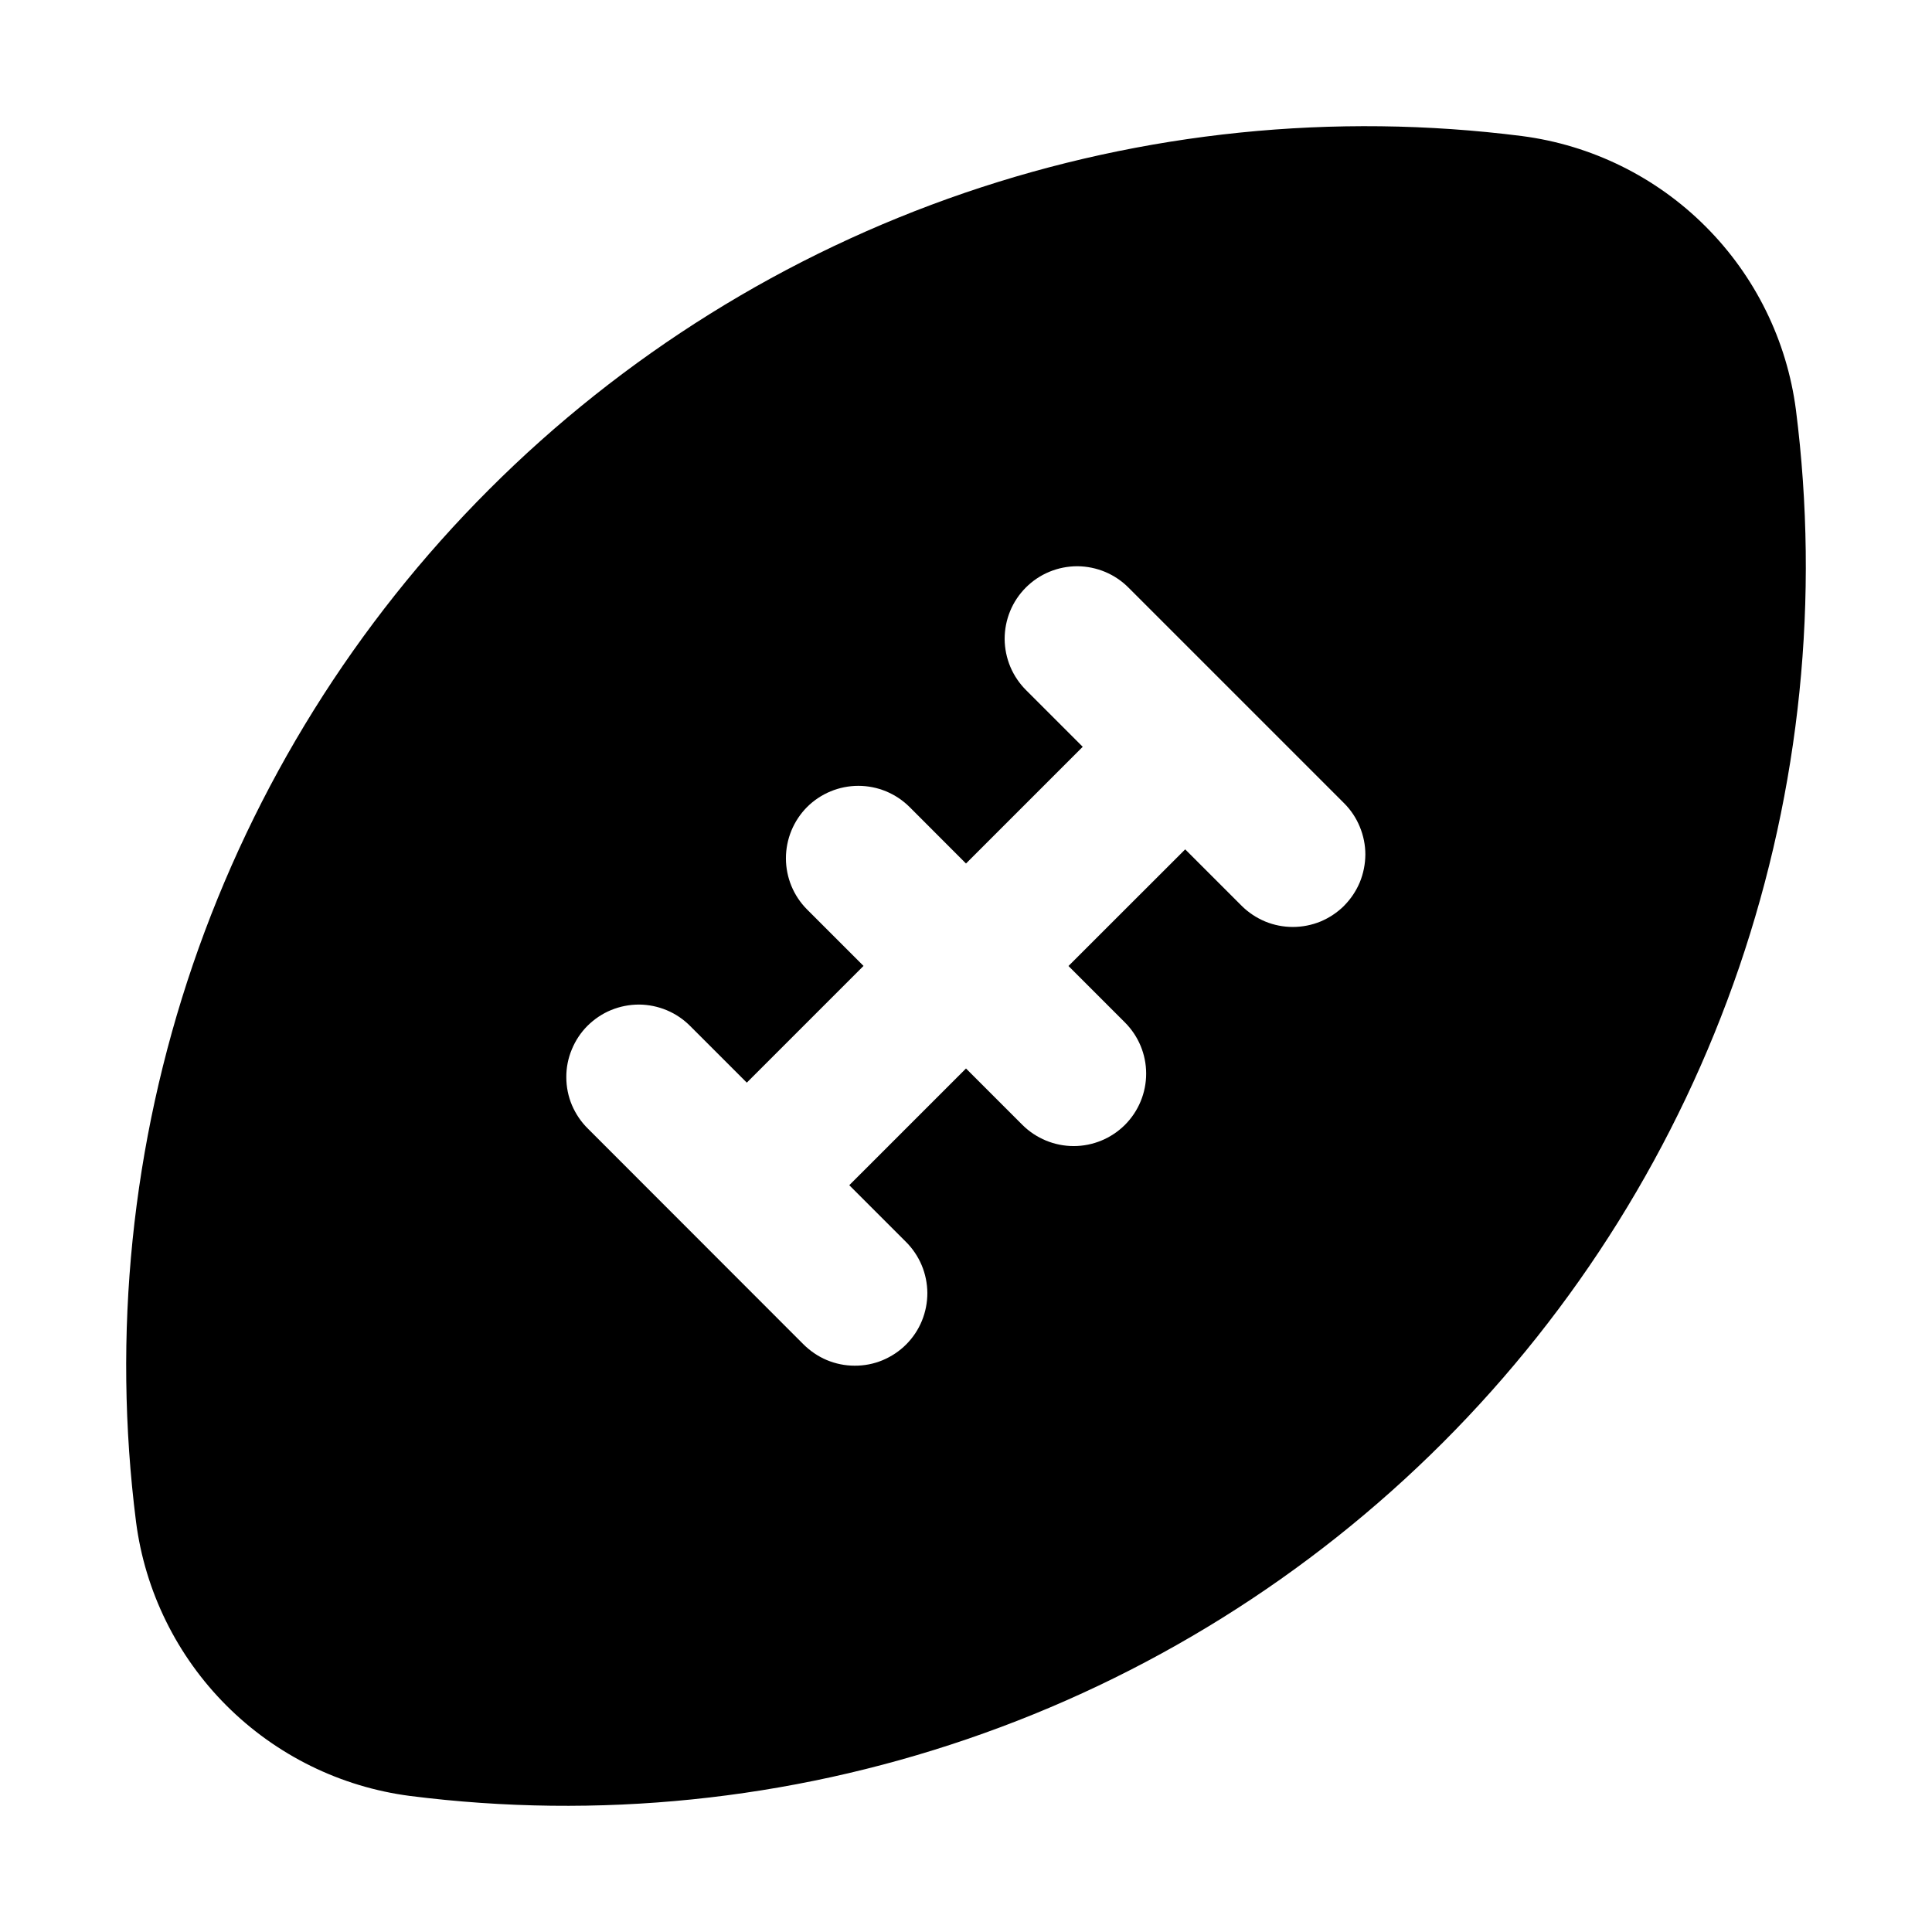 <svg width="24" height="24" viewBox="0 0 24 24" fill="none" xmlns="http://www.w3.org/2000/svg">
<path d="M22.31 5.094C22.198 4.231 21.803 3.428 21.187 2.813C20.572 2.197 19.769 1.802 18.906 1.69C16.575 1.394 14.206 1.636 11.983 2.396C9.759 3.157 7.74 4.416 6.078 6.078C4.416 7.739 3.157 9.759 2.396 11.983C1.636 14.206 1.394 16.574 1.69 18.906C1.802 19.769 2.197 20.571 2.813 21.187C3.429 21.803 4.231 22.198 5.094 22.31C7.426 22.606 9.794 22.364 12.017 21.603C14.241 20.843 16.26 19.583 17.922 17.922C19.584 16.26 20.843 14.24 21.604 12.017C22.364 9.793 22.606 7.425 22.31 5.094ZM16.697 11.252C16.613 11.335 16.514 11.401 16.405 11.447C16.295 11.492 16.178 11.515 16.06 11.515C15.942 11.515 15.825 11.492 15.716 11.447C15.607 11.401 15.507 11.335 15.424 11.252L14.723 10.551L13.273 12L13.974 12.701C14.143 12.87 14.238 13.098 14.238 13.337C14.238 13.576 14.143 13.805 13.974 13.974C13.805 14.142 13.576 14.237 13.338 14.237C13.099 14.237 12.87 14.142 12.701 13.974L12 13.273L10.55 14.723L11.251 15.424C11.335 15.507 11.403 15.607 11.449 15.716C11.495 15.825 11.519 15.943 11.52 16.062C11.52 16.181 11.497 16.298 11.452 16.408C11.407 16.518 11.34 16.618 11.256 16.702C11.172 16.786 11.072 16.852 10.962 16.898C10.853 16.943 10.735 16.966 10.616 16.965C10.497 16.965 10.38 16.941 10.27 16.895C10.161 16.849 10.062 16.781 9.978 16.697L7.304 14.021C7.219 13.938 7.152 13.838 7.105 13.729C7.059 13.62 7.035 13.502 7.035 13.383C7.034 13.264 7.057 13.147 7.103 13.037C7.148 12.927 7.214 12.827 7.298 12.743C7.383 12.659 7.482 12.592 7.592 12.547C7.702 12.502 7.82 12.479 7.939 12.479C8.057 12.48 8.175 12.504 8.284 12.55C8.394 12.596 8.493 12.664 8.576 12.748L9.277 13.449L10.727 11.999L10.026 11.298C9.858 11.13 9.763 10.901 9.763 10.662C9.763 10.423 9.858 10.194 10.026 10.025C10.195 9.857 10.424 9.762 10.663 9.762C10.902 9.762 11.13 9.857 11.299 10.025L12 10.727L13.45 9.277L12.749 8.576C12.665 8.493 12.597 8.393 12.551 8.284C12.505 8.174 12.481 8.057 12.48 7.938C12.48 7.819 12.503 7.702 12.548 7.592C12.593 7.482 12.66 7.382 12.744 7.298C12.828 7.214 12.928 7.147 13.038 7.102C13.147 7.057 13.265 7.034 13.384 7.034C13.503 7.035 13.62 7.059 13.73 7.105C13.839 7.151 13.938 7.218 14.022 7.303L16.697 9.978C16.781 10.062 16.847 10.161 16.892 10.271C16.937 10.38 16.961 10.497 16.961 10.615C16.96 10.733 16.937 10.85 16.892 10.96C16.846 11.069 16.78 11.168 16.696 11.252H16.697Z" fill="black"/>
</svg>
